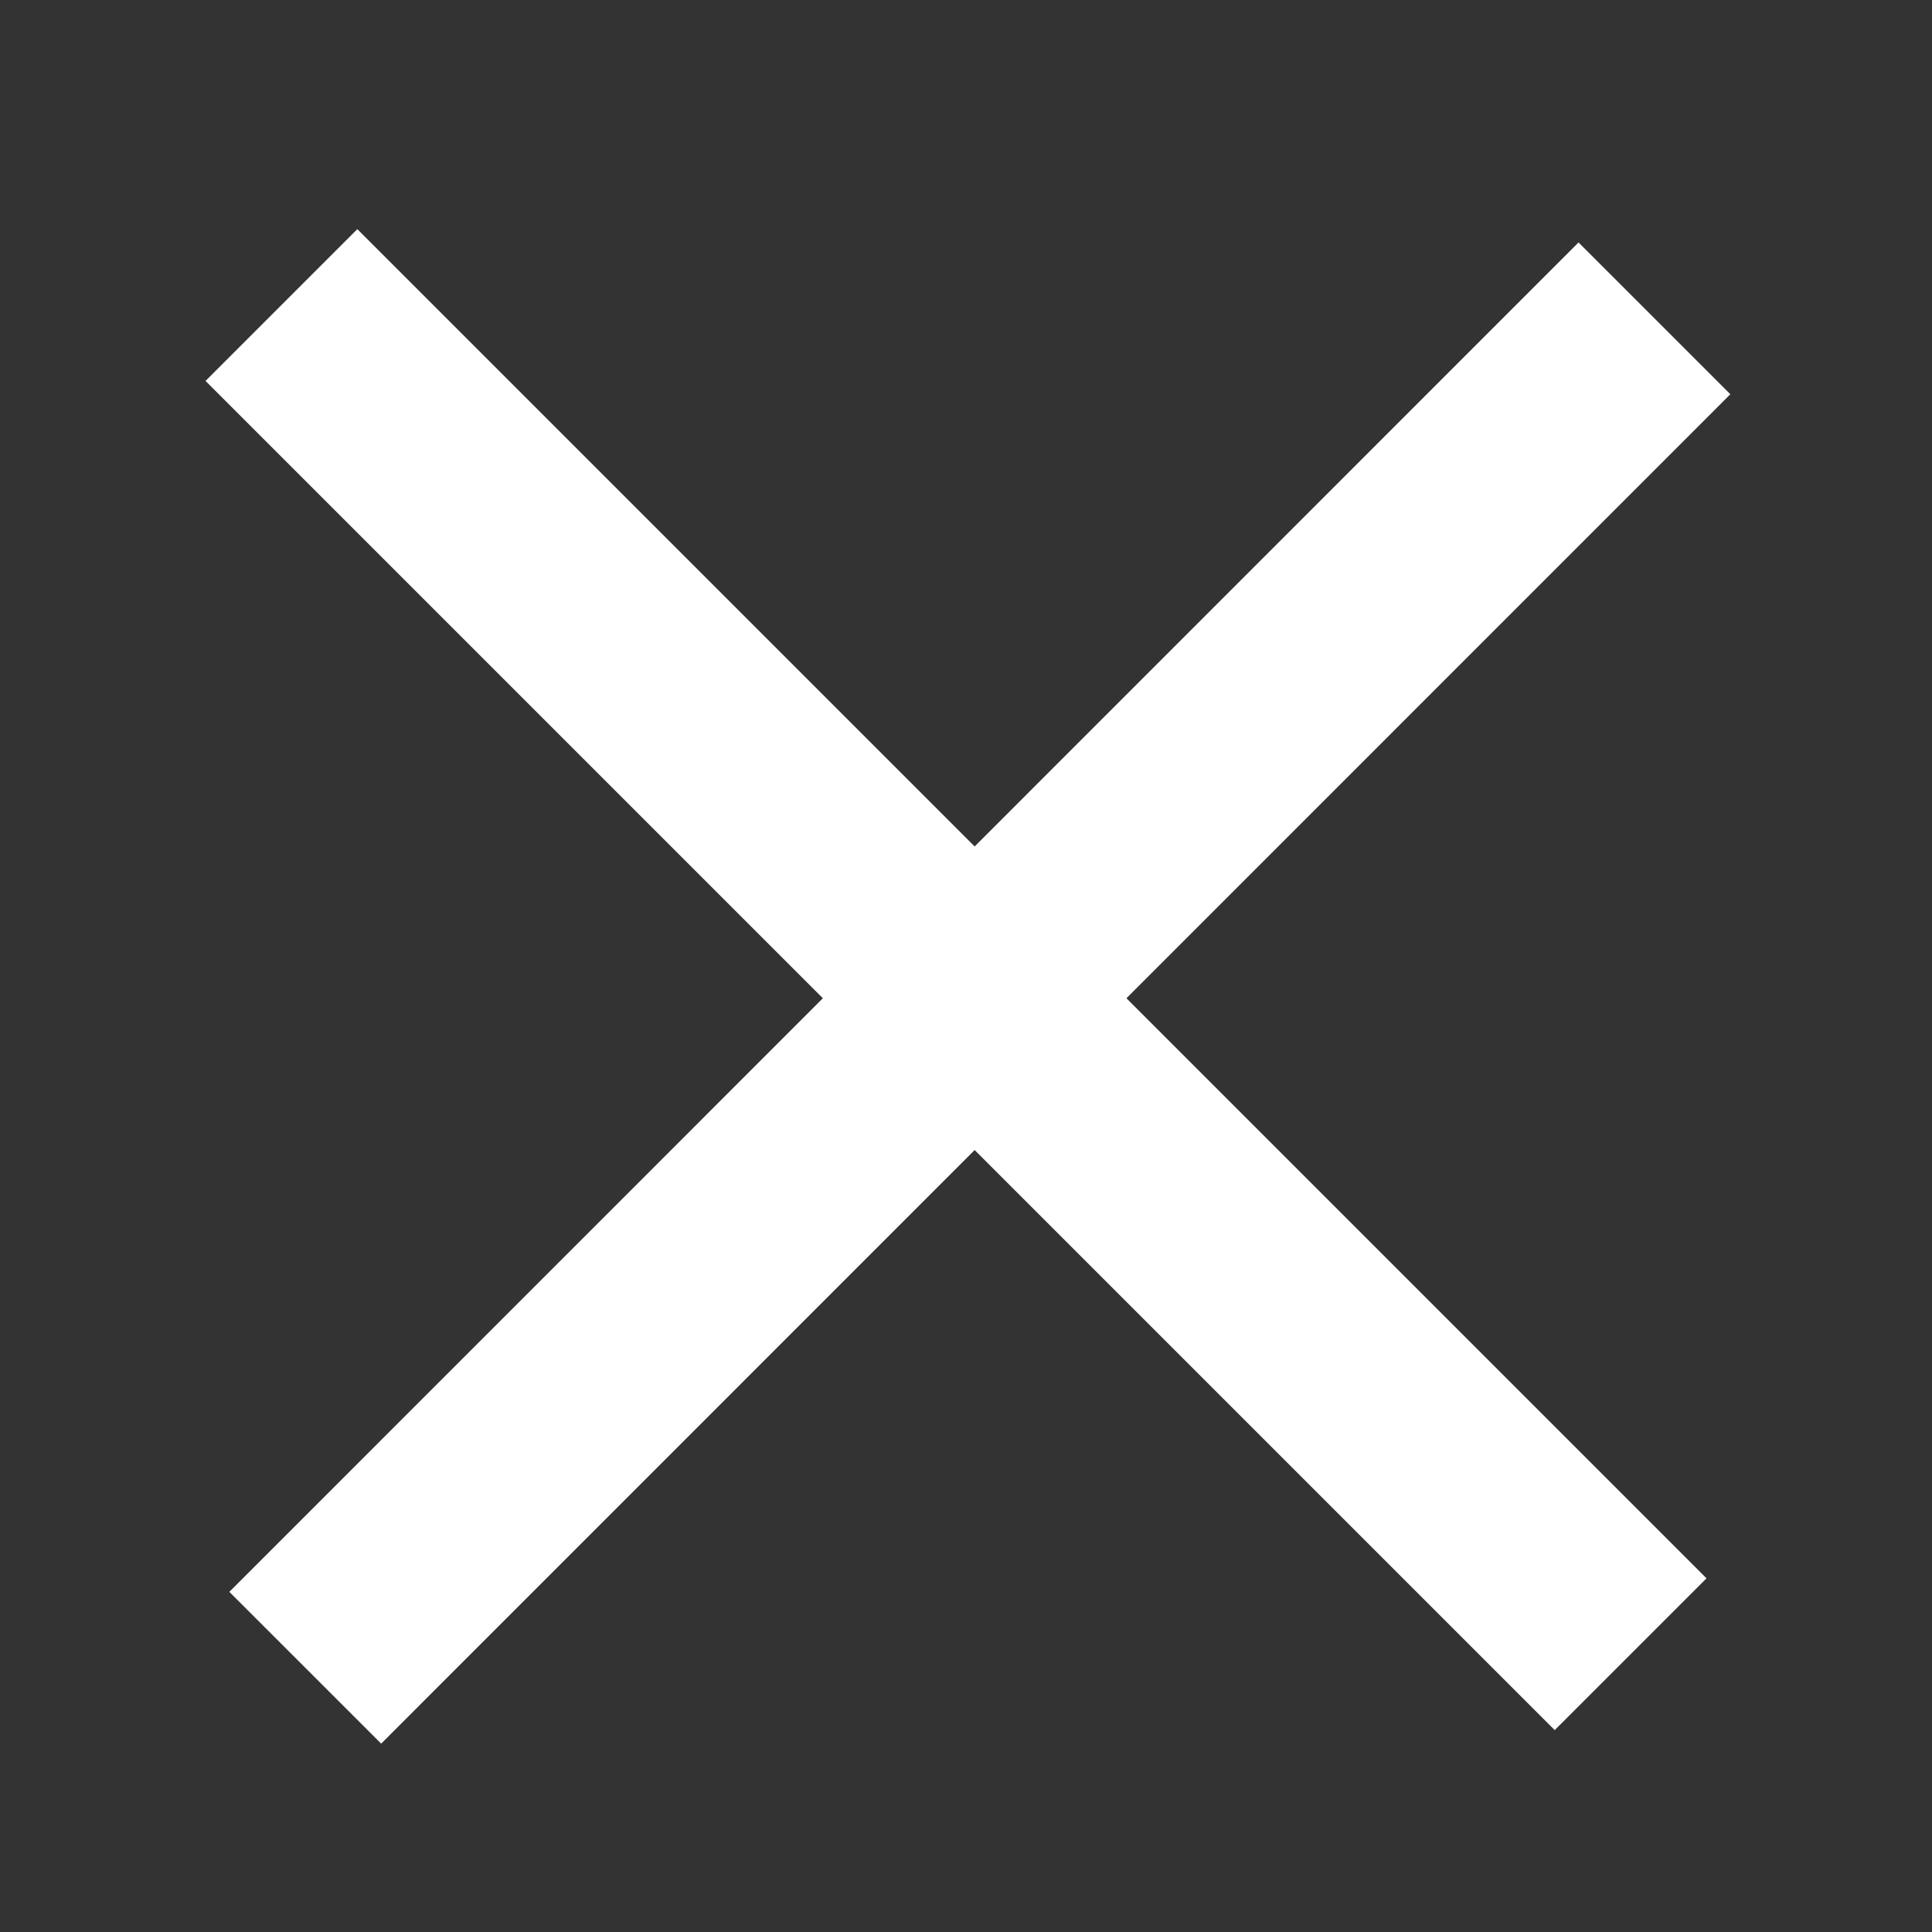 <svg width="9" height="9" viewBox="0 0 9 9" fill="none" xmlns="http://www.w3.org/2000/svg">
<rect x="0" y="0" width="9" height="9" fill="#333333" stroke="none"/>
<line x1="1.422" y1="7.769" x2="7.707" y2="1.483" stroke="white"/>
<line x1="7.596" y1="7.706" x2="1.311" y2="1.421" stroke="white"/>
</svg>
